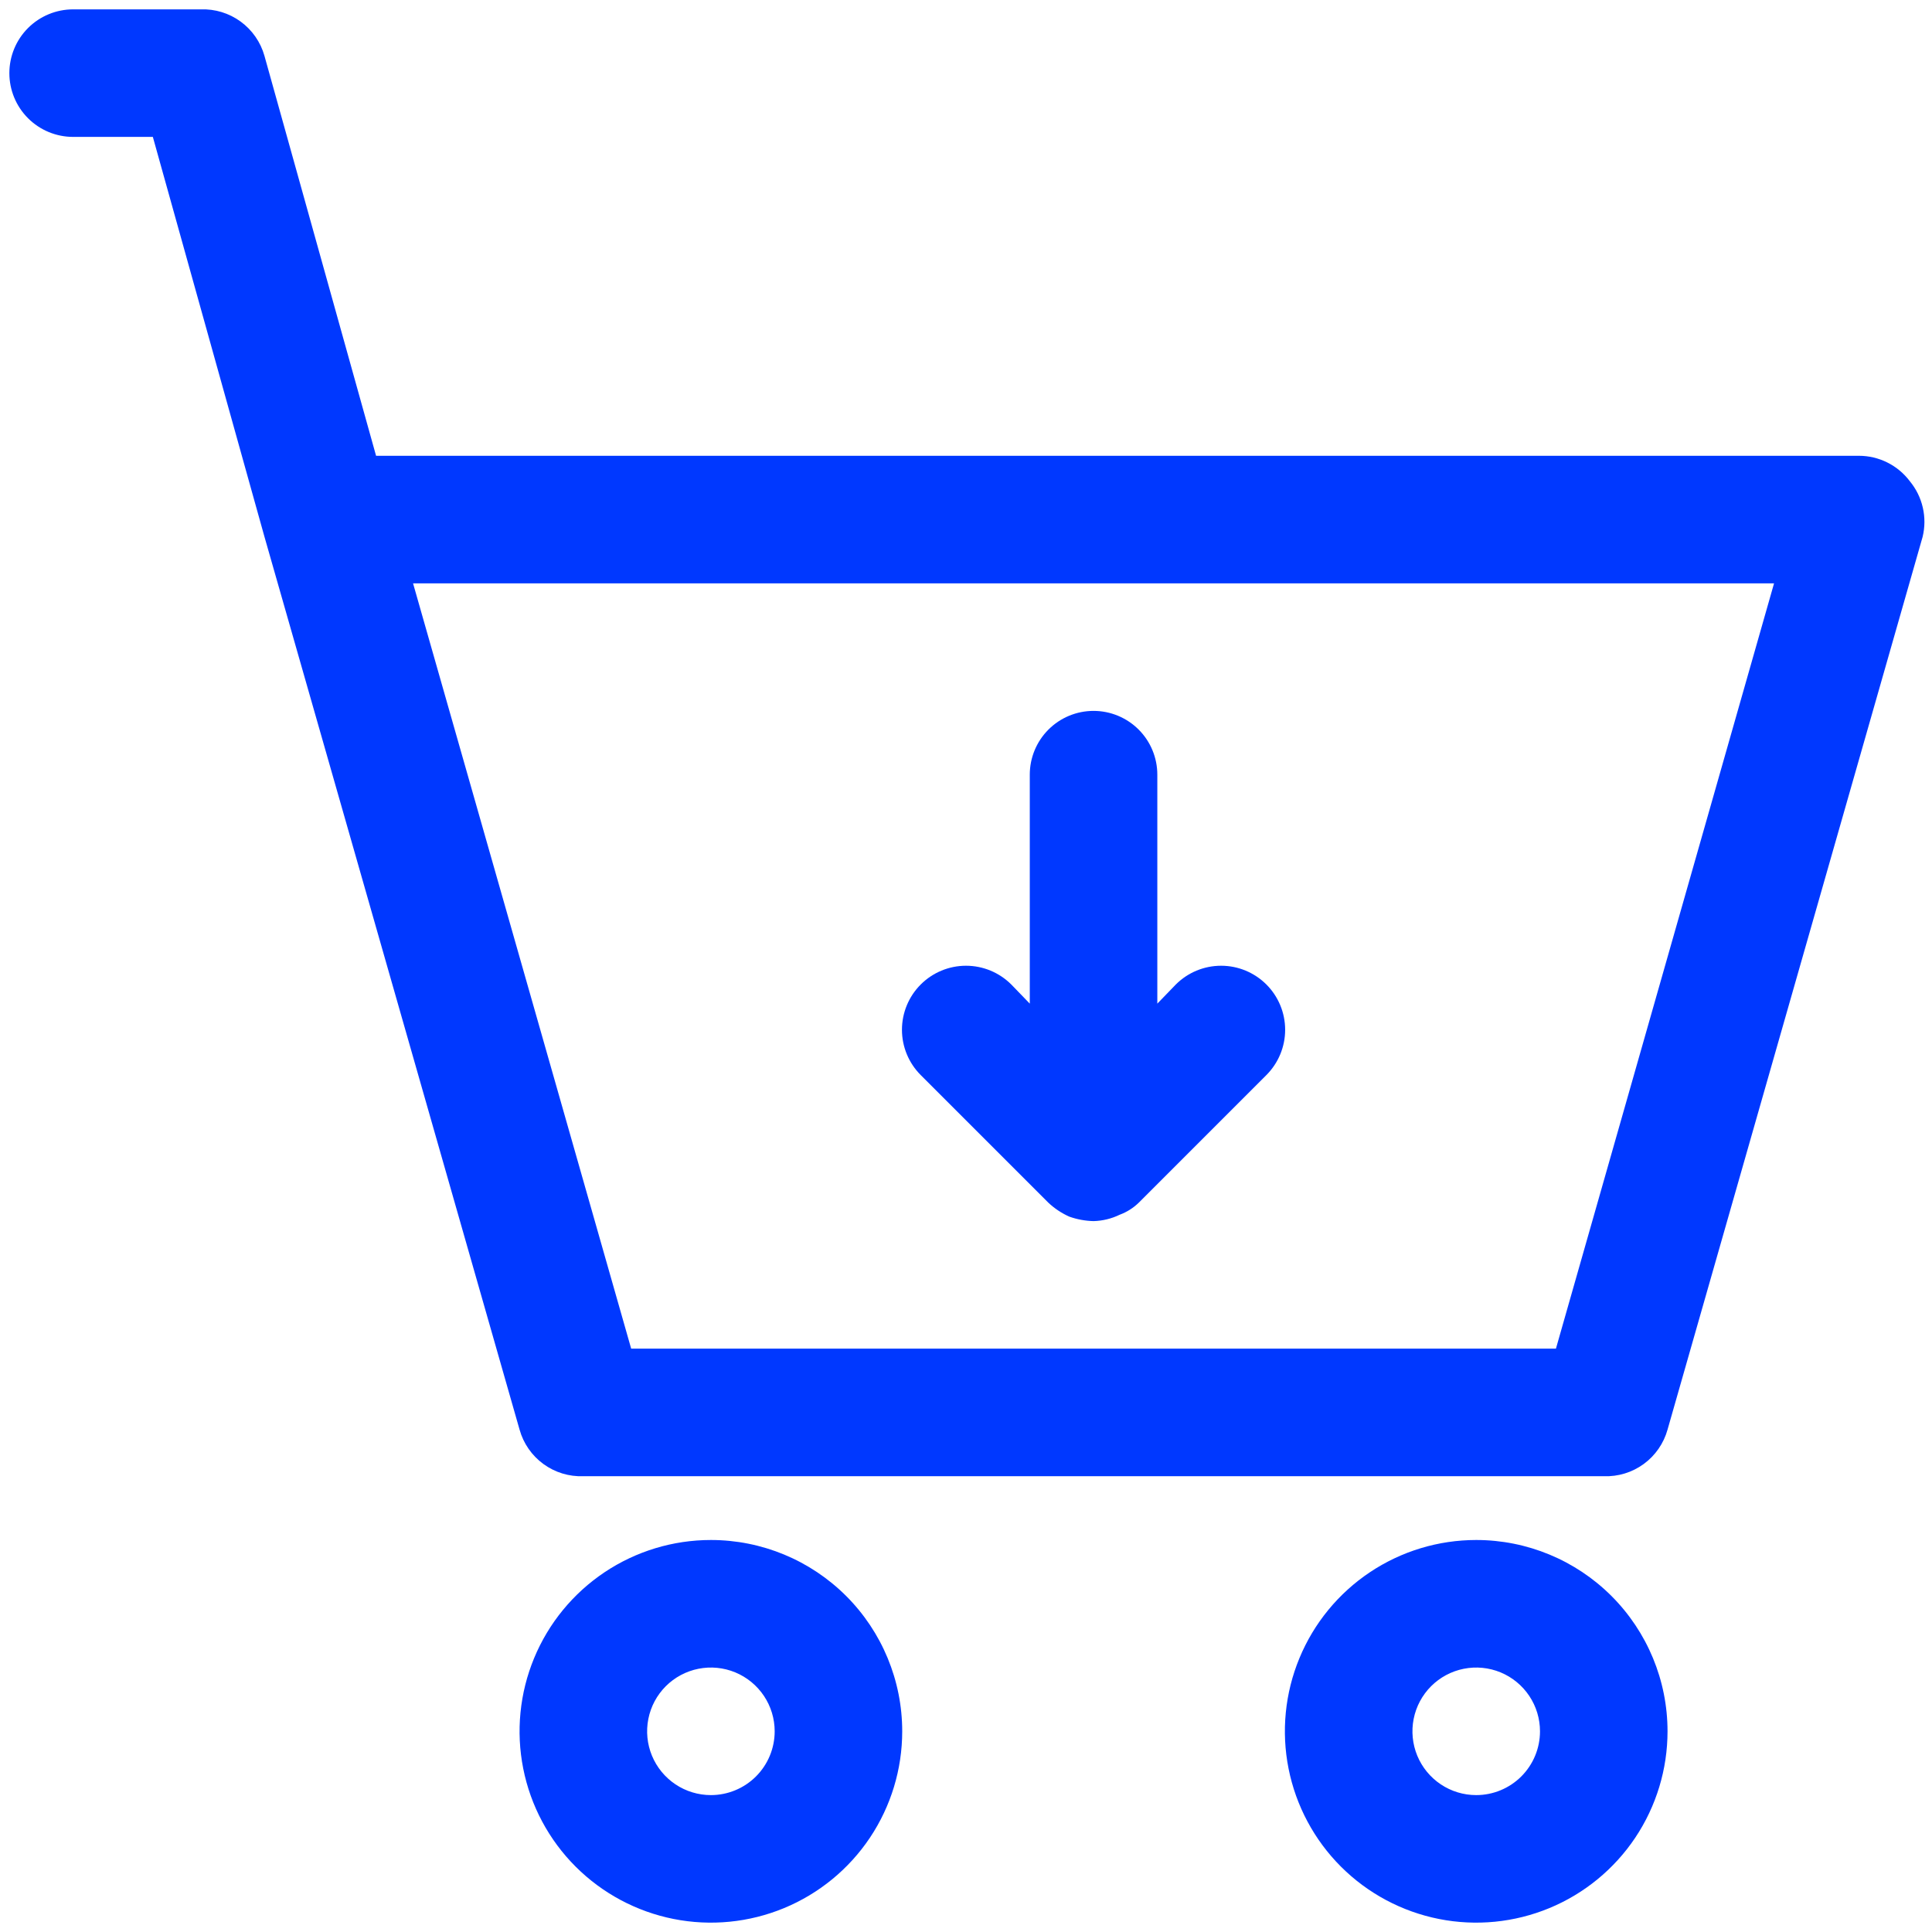 <svg width="142" height="142" viewBox="0 0 142 142" fill="none" xmlns="http://www.w3.org/2000/svg">
<path d="M140.375 35.375C139.938 34.793 139.372 34.32 138.721 33.995C138.07 33.669 137.353 33.5 136.625 33.5H27.641L19.438 4.109C19.154 3.095 18.537 2.207 17.687 1.586C16.837 0.965 15.802 0.649 14.75 0.688H5.375C4.132 0.688 2.94 1.181 2.06 2.06C1.181 2.94 0.688 4.132 0.688 5.375C0.688 6.618 1.181 7.811 2.06 8.69C2.94 9.569 4.132 10.062 5.375 10.062H11.234L19.438 39.453L38.188 105.078C38.471 106.092 39.088 106.981 39.938 107.602C40.788 108.223 41.823 108.539 42.875 108.5H117.875C118.927 108.539 119.962 108.223 120.812 107.602C121.662 106.981 122.279 106.092 122.562 105.078L141.312 39.453C141.483 38.747 141.487 38.011 141.324 37.304C141.161 36.596 140.836 35.936 140.375 35.375ZM114.359 99.125H46.391L30.359 42.875H130.391L114.359 99.125ZM108.5 113.188C105.719 113.188 103 114.012 100.687 115.557C98.375 117.103 96.572 119.299 95.508 121.869C94.444 124.438 94.165 127.266 94.708 129.993C95.25 132.721 96.59 135.227 98.556 137.194C100.523 139.16 103.029 140.5 105.757 141.042C108.484 141.585 111.312 141.306 113.881 140.242C116.451 139.178 118.647 137.375 120.193 135.063C121.738 132.75 122.562 130.031 122.562 127.25C122.562 123.52 121.081 119.944 118.444 117.306C115.806 114.669 112.23 113.188 108.5 113.188ZM108.5 131.938C107.573 131.938 106.667 131.663 105.896 131.148C105.125 130.632 104.524 129.9 104.169 129.044C103.815 128.187 103.722 127.245 103.903 126.336C104.083 125.426 104.53 124.591 105.185 123.935C105.841 123.28 106.676 122.833 107.586 122.653C108.495 122.472 109.437 122.565 110.294 122.919C111.15 123.274 111.882 123.875 112.398 124.646C112.913 125.417 113.188 126.323 113.188 127.25C113.188 128.493 112.694 129.686 111.815 130.565C110.935 131.444 109.743 131.938 108.5 131.938ZM52.25 113.188C49.469 113.188 46.75 114.012 44.437 115.557C42.125 117.103 40.322 119.299 39.258 121.869C38.194 124.438 37.915 127.266 38.458 129.993C39 132.721 40.34 135.227 42.306 137.194C44.273 139.16 46.779 140.5 49.507 141.042C52.234 141.585 55.062 141.306 57.632 140.242C60.201 139.178 62.397 137.375 63.943 135.063C65.488 132.75 66.312 130.031 66.312 127.25C66.312 123.52 64.831 119.944 62.194 117.306C59.556 114.669 55.98 113.188 52.25 113.188ZM52.25 131.938C51.323 131.938 50.417 131.663 49.646 131.148C48.875 130.632 48.274 129.9 47.919 129.044C47.565 128.187 47.472 127.245 47.653 126.336C47.833 125.426 48.28 124.591 48.935 123.935C49.591 123.28 50.426 122.833 51.336 122.653C52.245 122.472 53.187 122.565 54.044 122.919C54.9 123.274 55.632 123.875 56.148 124.646C56.663 125.417 56.938 126.323 56.938 127.25C56.938 128.493 56.444 129.686 55.565 130.565C54.685 131.444 53.493 131.938 52.25 131.938ZM67.672 79.016C66.789 78.133 66.293 76.936 66.293 75.688C66.293 74.439 66.789 73.242 67.672 72.359C68.555 71.477 69.752 70.981 71 70.981C72.248 70.981 73.445 71.477 74.328 72.359L75.688 73.766V56.938C75.688 55.694 76.181 54.502 77.06 53.623C77.939 52.744 79.132 52.25 80.375 52.25C81.618 52.25 82.811 52.744 83.69 53.623C84.569 54.502 85.062 55.694 85.062 56.938V73.766L86.422 72.359C87.305 71.477 88.502 70.981 89.75 70.981C90.998 70.981 92.195 71.477 93.078 72.359C93.961 73.242 94.457 74.439 94.457 75.688C94.457 76.936 93.961 78.133 93.078 79.016L83.703 88.391C83.302 88.783 82.823 89.087 82.297 89.281C81.697 89.573 81.042 89.732 80.375 89.75C79.768 89.736 79.166 89.625 78.594 89.422C78.024 89.167 77.501 88.819 77.047 88.391L67.672 79.016Z" fill="#0038FF"/>
</svg>
